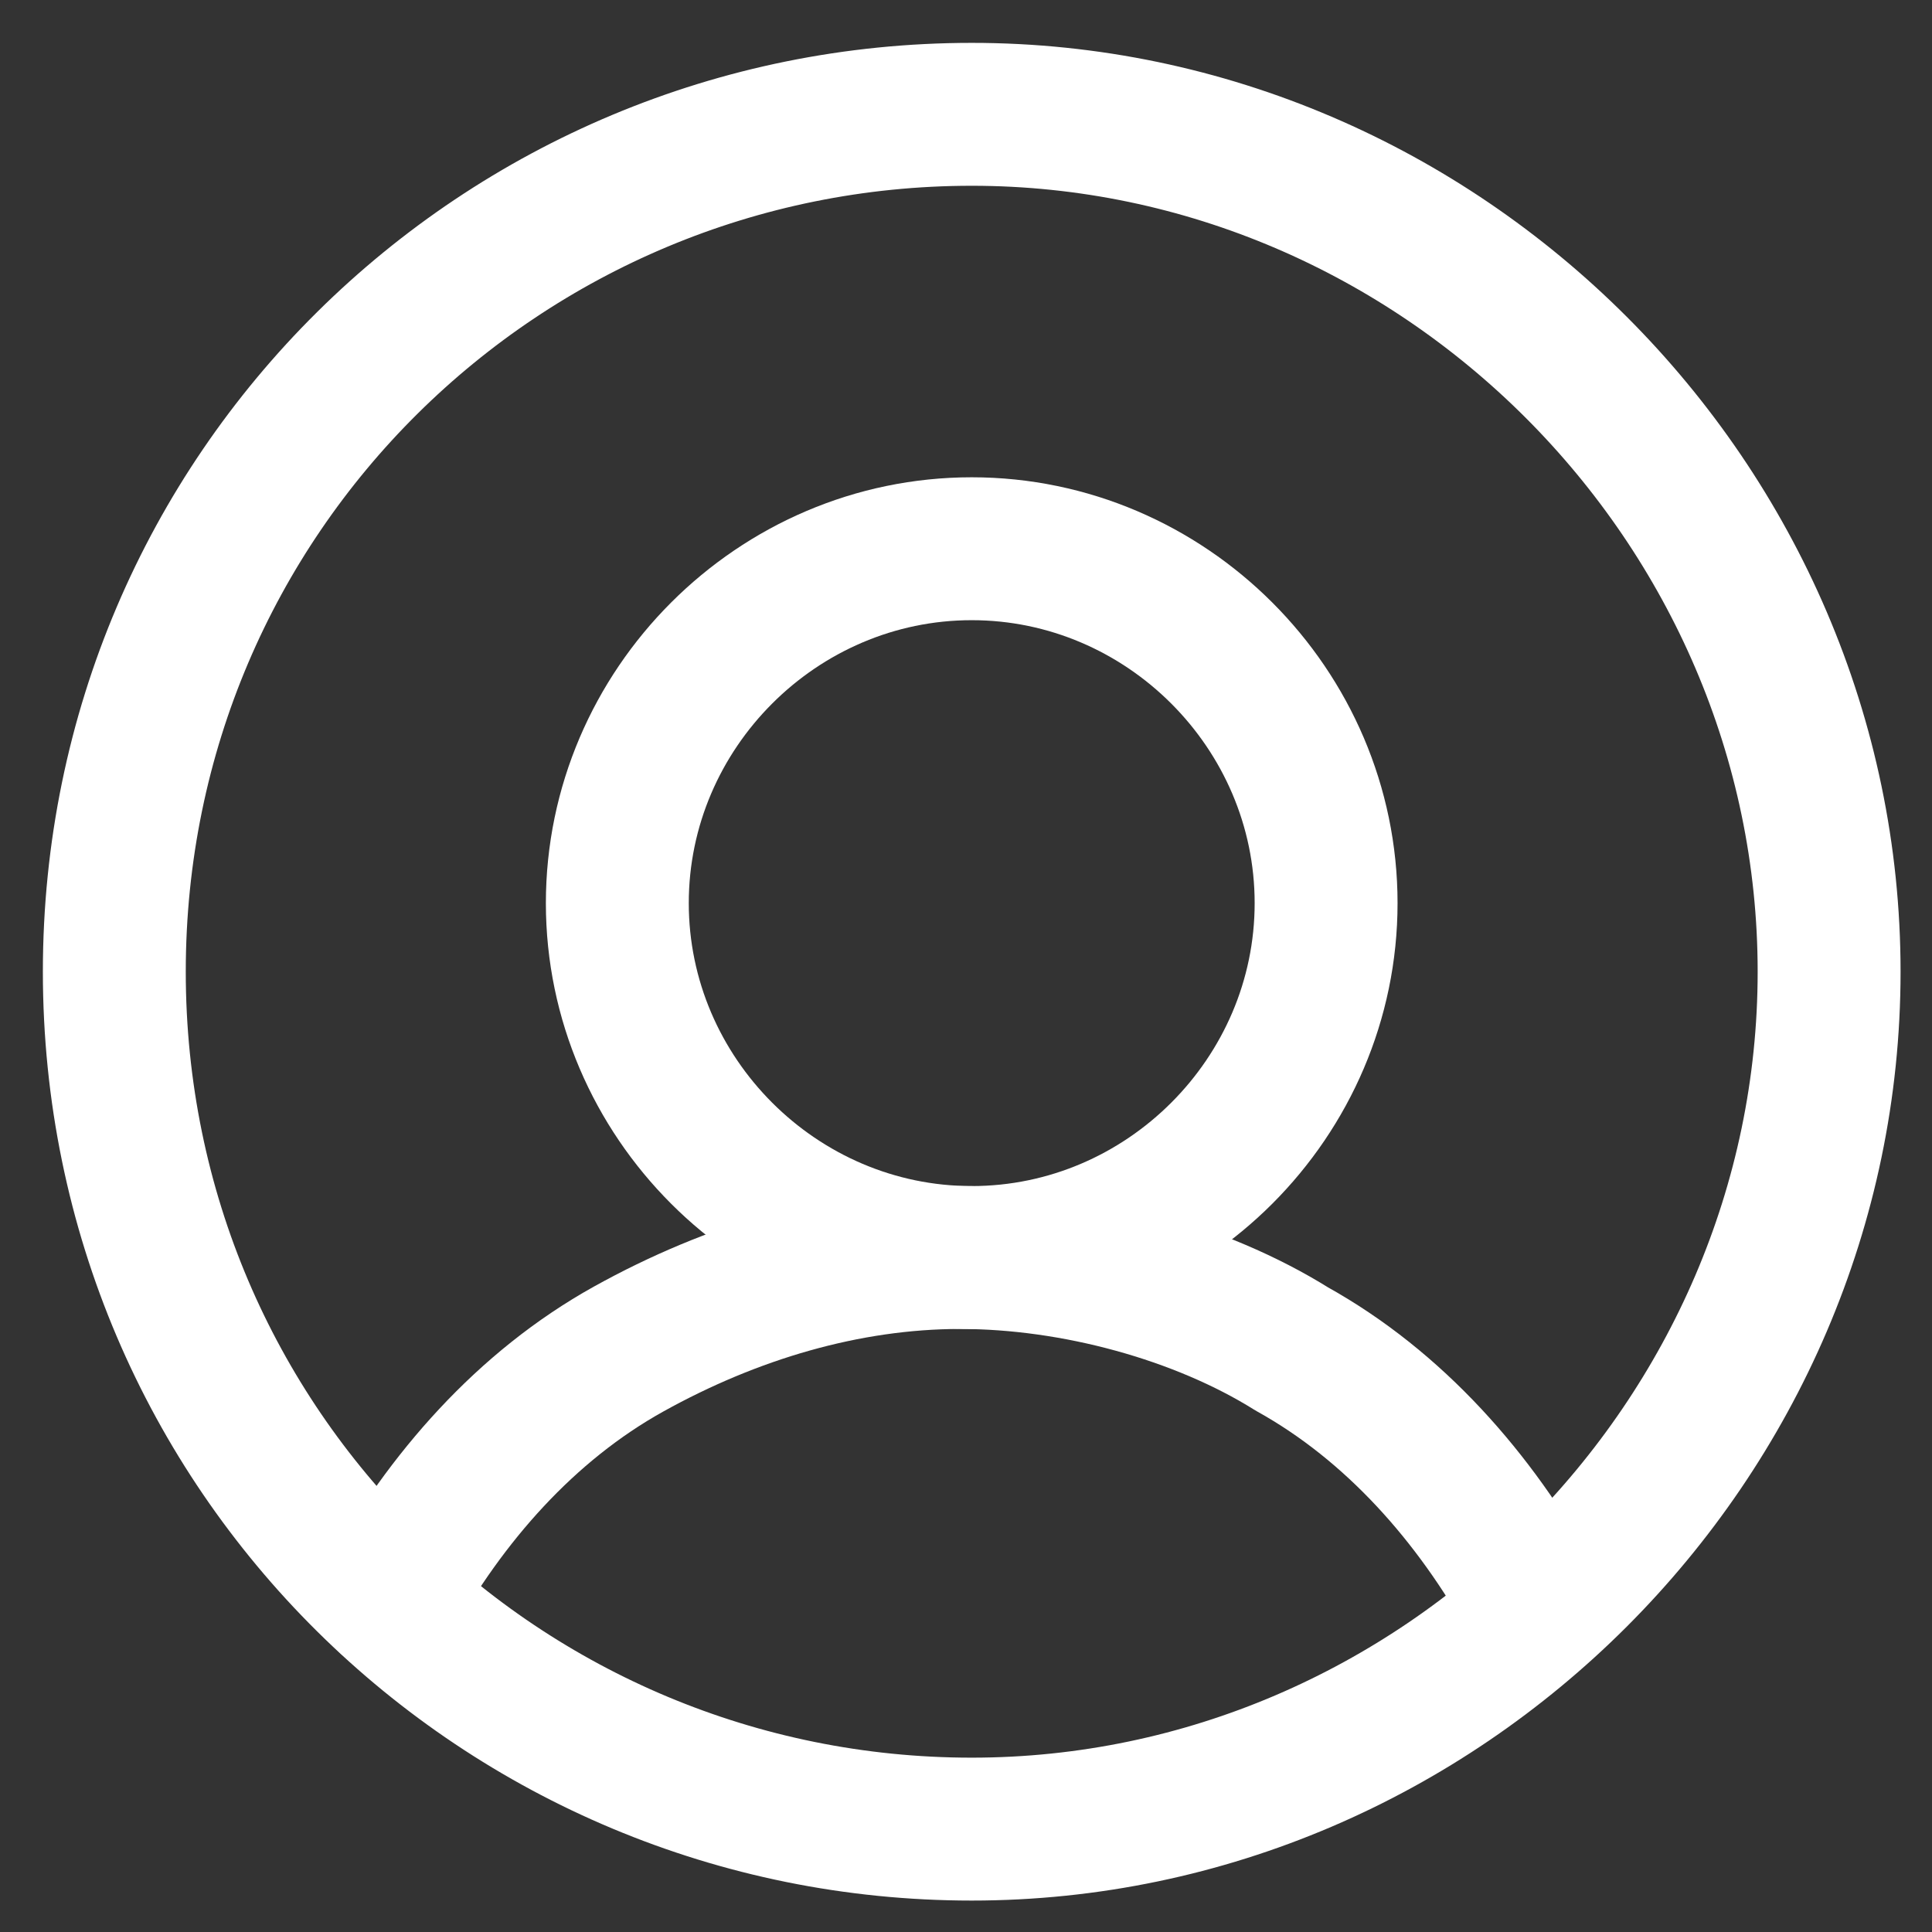 <?xml version="1.0" encoding="UTF-8"?>
<svg id="Layer_1" data-name="Layer 1" xmlns="http://www.w3.org/2000/svg" version="1.1" viewBox="0 0 16.9 16.9">
  <rect x="0" y="0" width="16.9" height="16.9" fill="#333333" stroke="none"/>
  <defs>
    <style>
      .cls-1 {
        stroke-miterlimit: 10;
      }

      .cls-1, .cls-2 {
        fill: none;
        stroke: #fff;
        stroke-width: 1.25px;
      }

      .cls-2 {
        stroke-linecap: round;
        stroke-linejoin: round;
      }
    </style>
  </defs>
  <path class="cls-1" d="M8.5,16c4.1,0,7.5-3.4,7.5-7.5S12.6,1,8.5,1,1,4.3,1,8.5s3.4,7.5,7.5,7.5Z"/>
  <path class="cls-1" d="M8.5,11c1.7,0,3.1-1.4,3.1-3.1s-1.4-3.1-3.1-3.1-3.1,1.4-3.1,3.1,1.4,3.1,3.1,3.1Z"/>
  <path class="cls-2" d="M3.4,14c.5-.9,1.2-1.7,2.1-2.2.9-.5,1.9-.8,2.9-.8s2.1.3,2.9.8c.9.5,1.6,1.3,2.1,2.2"/>
</svg>